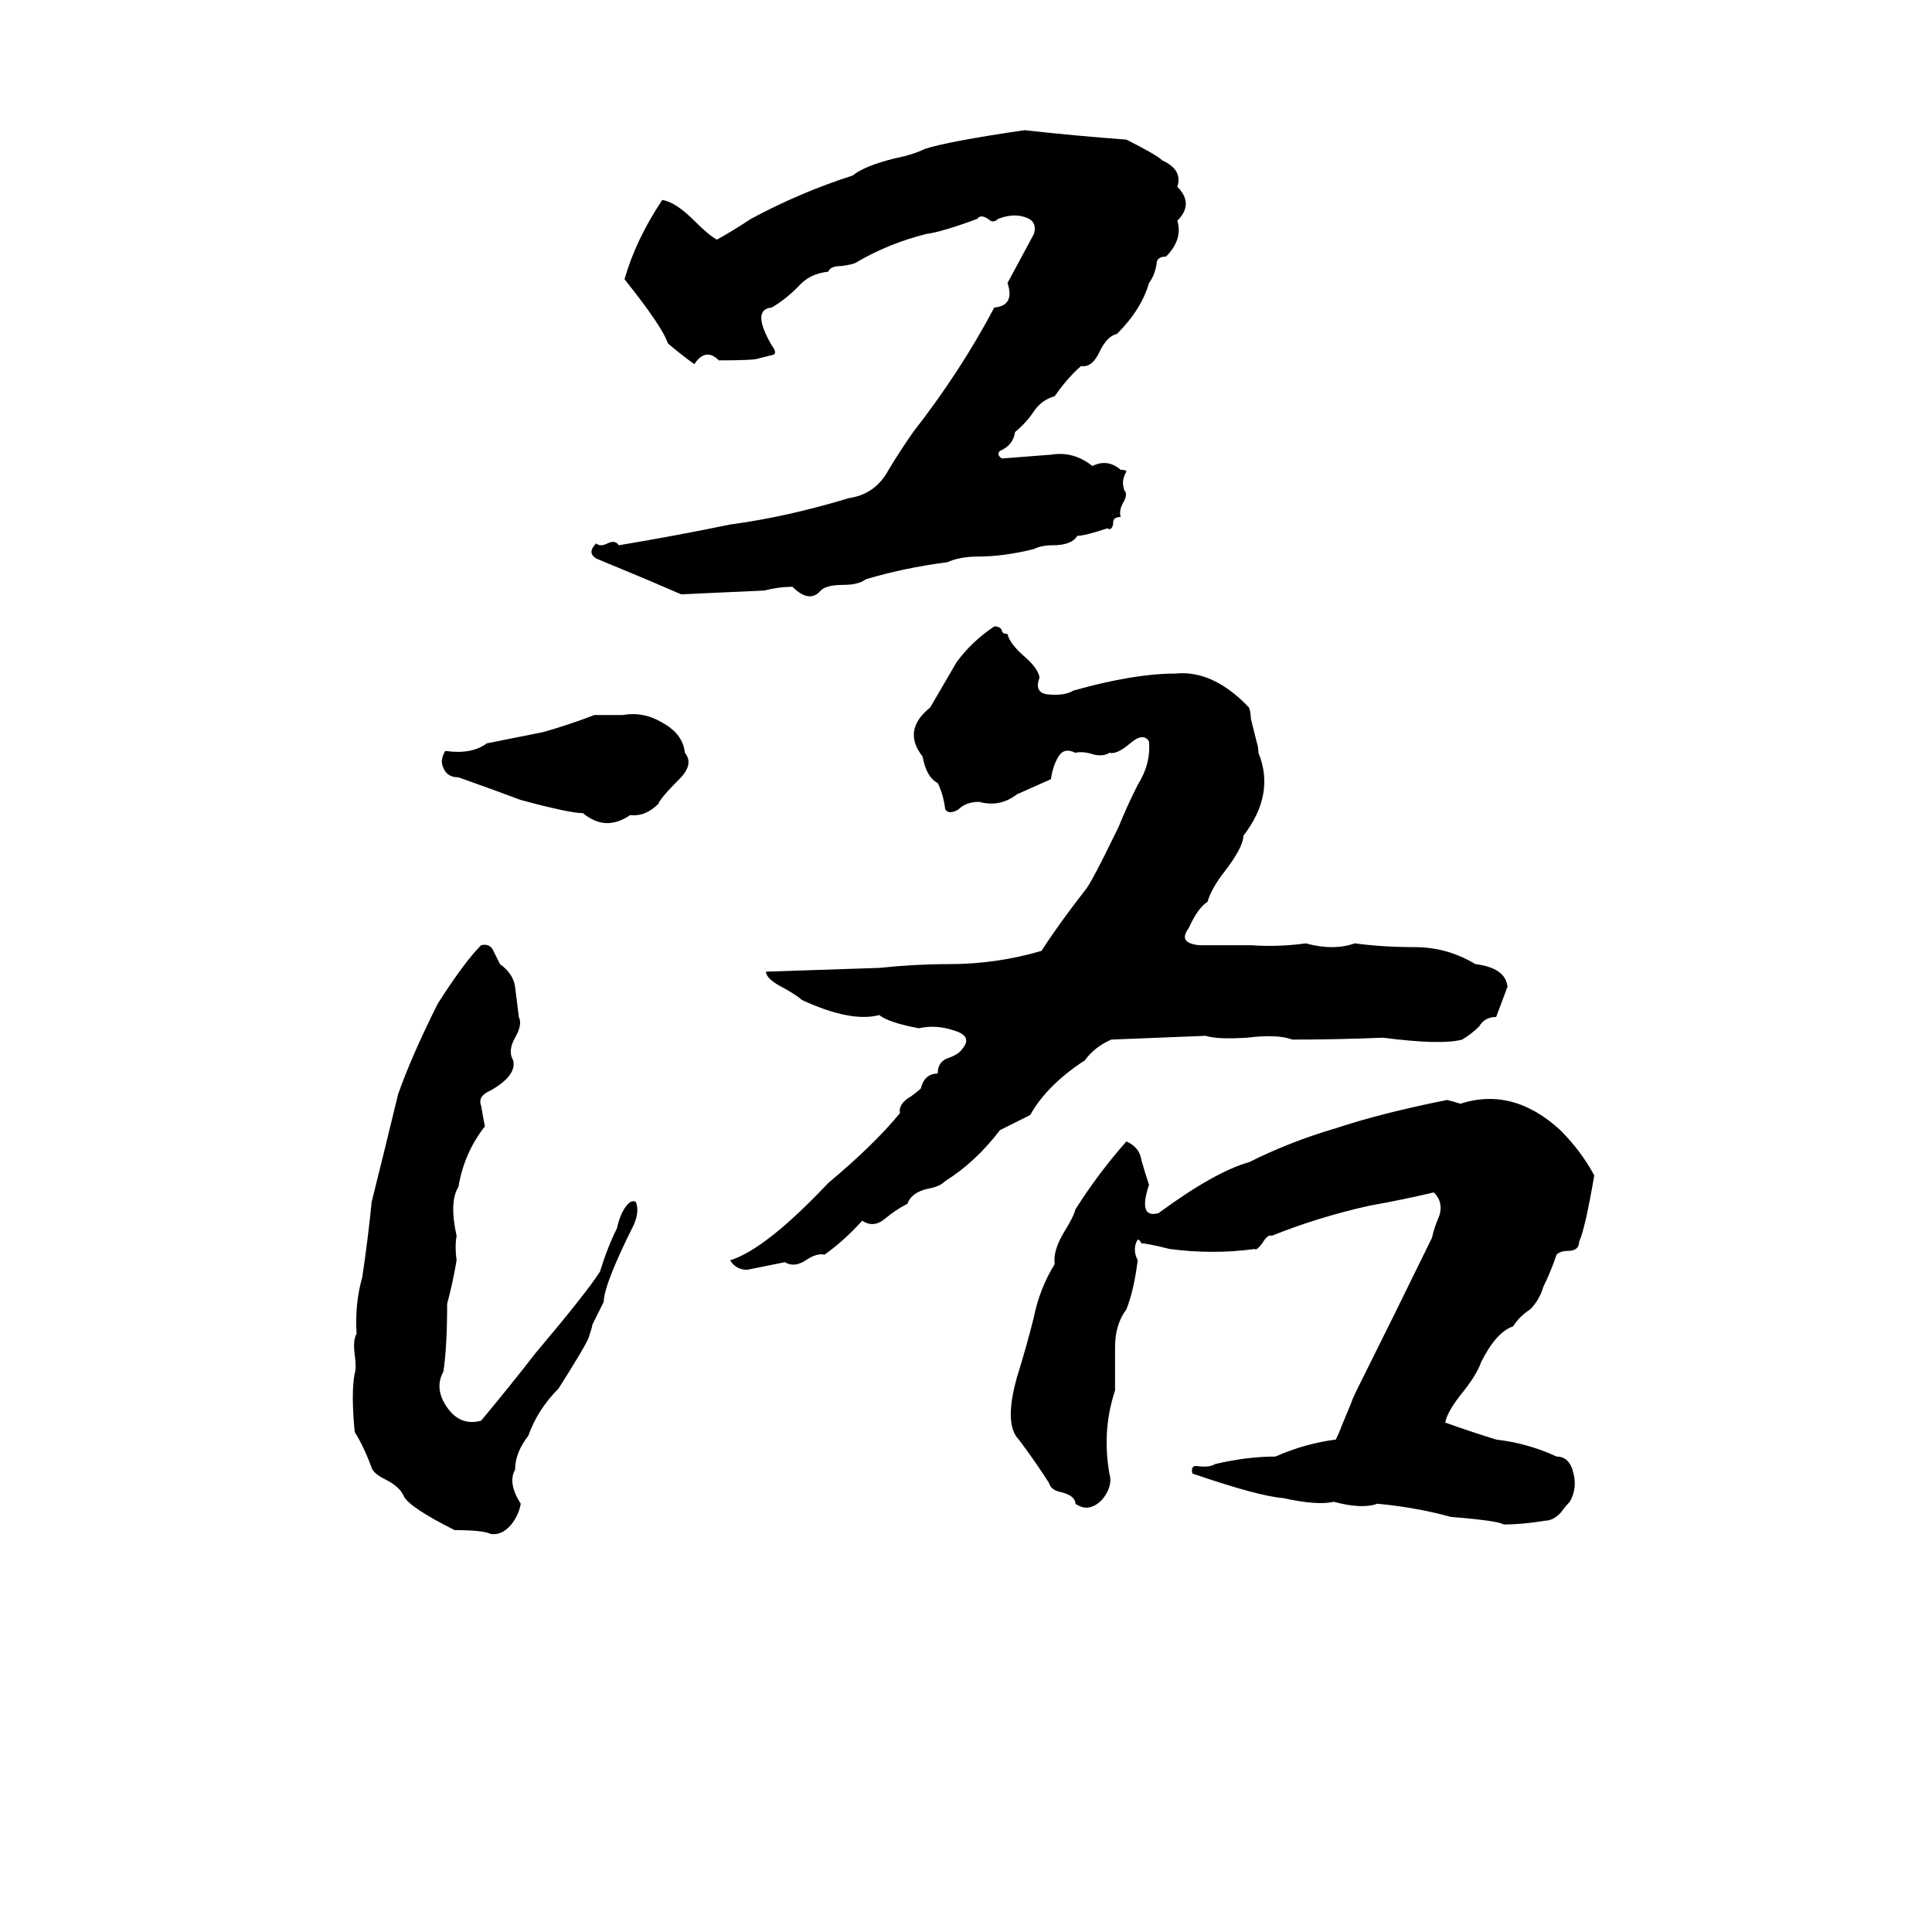 <svg xmlns="http://www.w3.org/2000/svg" viewBox="0 -800 1024 1024">
	<path fill="#000000" d="M543 -731Q570 -728 597 -726Q613 -718 616 -715Q627 -710 624 -701Q633 -692 624 -683Q627 -673 618 -664Q613 -664 613 -660Q612 -654 609 -650Q605 -636 592 -623Q587 -622 583 -614Q579 -605 573 -606Q566 -600 559 -590Q552 -588 548 -582Q544 -576 538 -571Q537 -564 530 -561Q528 -559 531 -557Q544 -558 557 -559Q569 -561 579 -553Q587 -557 594 -551Q597 -551 597 -550Q594 -545 596 -540Q598 -538 595 -533Q593 -529 594 -526Q590 -526 590 -523Q590 -521 589 -520Q588 -519 587 -520Q575 -516 571 -516Q568 -511 558 -511Q552 -511 548 -509Q532 -505 518 -505Q509 -505 502 -502Q479 -499 459 -493Q455 -490 447 -490Q438 -490 435 -487Q429 -480 420 -489Q413 -489 405 -487L361 -485Q345 -492 328 -499Q323 -501 316 -504Q311 -507 316 -512Q318 -510 322 -512Q326 -514 328 -511Q358 -516 387 -522Q417 -526 450 -536Q464 -538 471 -551Q477 -561 484 -571Q509 -603 527 -637Q538 -638 534 -650Q541 -663 548 -676Q550 -683 543 -685Q537 -687 529 -684Q527 -682 525 -683Q520 -687 518 -684Q499 -677 491 -676Q471 -671 454 -661Q453 -660 446 -659Q440 -659 439 -656Q429 -655 423 -648Q416 -641 409 -637Q398 -636 409 -617Q412 -613 410 -612Q406 -611 402 -610Q400 -609 381 -609Q374 -616 368 -607Q361 -612 354 -618Q351 -627 331 -652Q337 -673 351 -694Q358 -693 368 -683Q376 -675 380 -673Q389 -678 398 -684Q424 -698 452 -707Q458 -712 474 -716Q484 -718 490 -721Q502 -725 543 -731ZM527 -468Q530 -468 531 -466Q531 -464 534 -464Q535 -459 543 -452Q550 -446 551 -441Q548 -433 555 -432Q564 -431 569 -434Q601 -443 623 -443Q643 -445 662 -425Q663 -422 663 -419L666 -407Q667 -404 667 -401Q676 -379 659 -357Q659 -351 649 -338Q642 -329 640 -322Q635 -319 630 -308Q624 -300 636 -299Q650 -299 663 -299Q678 -298 692 -300Q707 -296 718 -300Q733 -298 750 -298Q767 -298 782 -289Q798 -287 799 -277Q796 -269 793 -261Q787 -261 784 -256Q780 -252 775 -249Q764 -246 733 -250Q709 -249 685 -249Q677 -252 661 -250Q645 -249 639 -251Q614 -250 589 -249Q580 -245 575 -238Q555 -225 546 -209Q538 -205 530 -201Q517 -184 501 -174Q498 -171 492 -170Q483 -168 481 -162Q475 -159 469 -154Q463 -149 457 -153Q447 -142 437 -135Q433 -136 427 -132Q421 -128 416 -131Q406 -129 396 -127Q390 -127 387 -132Q406 -138 439 -173Q463 -193 477 -210Q476 -215 483 -219Q487 -222 488 -223Q490 -231 497 -231Q497 -237 502 -239Q508 -241 510 -244Q516 -251 505 -254Q496 -257 487 -255Q471 -258 466 -262Q451 -258 425 -270Q423 -272 416 -276Q406 -281 406 -285Q436 -286 466 -287Q485 -289 503 -289Q528 -289 552 -296Q561 -310 575 -328Q578 -331 593 -362Q597 -372 603 -384Q610 -395 609 -407Q606 -412 599 -406Q592 -400 588 -401Q585 -399 580 -400Q574 -402 570 -401Q564 -404 561 -399Q558 -394 557 -387Q548 -383 539 -379Q530 -372 519 -375Q512 -375 508 -371Q503 -368 501 -371Q500 -379 497 -385Q491 -388 489 -399Q478 -413 493 -425Q500 -437 507 -449Q515 -460 527 -468ZM315 -421H330Q341 -423 351 -417Q362 -411 363 -401Q368 -395 360 -387Q350 -377 349 -374Q342 -367 334 -368Q321 -359 309 -369Q302 -369 276 -376Q260 -382 243 -388Q237 -388 235 -393Q233 -397 236 -402Q250 -400 258 -406Q273 -409 288 -412Q302 -416 315 -421ZM255 -299Q259 -300 261 -297Q263 -293 265 -289Q272 -284 273 -277Q274 -269 275 -261Q277 -257 273 -250Q269 -243 272 -238Q274 -230 260 -222Q253 -219 255 -214Q256 -208 257 -203Q246 -189 243 -171Q238 -163 242 -145Q241 -139 242 -132Q240 -120 237 -109Q237 -86 235 -73Q230 -64 237 -54Q244 -44 255 -47Q270 -65 284 -83Q311 -115 318 -126Q322 -139 327 -149Q329 -158 333 -162Q335 -164 337 -163Q339 -158 336 -151Q320 -119 320 -110L314 -98Q314 -97 312 -91Q310 -86 296 -64Q285 -53 280 -39Q273 -30 273 -21Q269 -14 276 -3Q275 3 271 8Q266 14 260 13Q256 11 241 11Q217 -1 214 -7Q212 -12 204 -16Q198 -19 197 -22Q193 -33 188 -41Q186 -62 188 -72Q189 -75 188 -82Q187 -90 189 -93Q188 -109 192 -123Q195 -143 197 -163Q204 -191 211 -220Q218 -240 232 -268Q246 -290 255 -299ZM767 -217Q771 -216 774 -215Q802 -224 827 -201Q838 -190 845 -177Q840 -148 837 -142Q837 -137 831 -137Q827 -137 825 -135Q822 -126 818 -118Q816 -111 811 -106Q805 -102 802 -97Q793 -94 785 -78Q783 -72 776 -63Q767 -52 766 -46Q780 -41 793 -37Q810 -35 825 -28Q832 -28 834 -19Q836 -11 832 -4Q830 -2 827 2Q823 6 819 6Q807 8 797 8Q794 6 769 4Q751 -1 730 -3Q722 0 707 -4Q698 -2 680 -6Q667 -7 632 -19Q631 -23 634 -23Q641 -22 644 -24Q661 -28 676 -28Q692 -35 708 -37Q710 -41 711 -44L716 -56Q717 -59 719 -63Q739 -103 759 -144Q760 -149 763 -156Q765 -163 760 -168Q743 -164 726 -161Q699 -155 674 -145Q672 -146 669 -141Q666 -137 665 -138Q643 -135 620 -138Q608 -141 605 -141Q604 -143 603 -143Q600 -138 603 -132Q601 -116 597 -106Q591 -98 591 -86Q591 -74 591 -63Q584 -42 588 -19Q590 -12 584 -5Q577 2 570 -3Q570 -7 563 -9Q557 -10 556 -14Q549 -25 540 -37Q532 -45 539 -70Q544 -86 548 -102Q551 -117 559 -130Q558 -137 564 -147Q569 -155 570 -159Q582 -178 597 -195Q604 -192 605 -185Q607 -178 609 -172Q603 -154 614 -157Q644 -179 662 -184Q684 -195 708 -202Q732 -210 767 -217Z"/>
</svg>